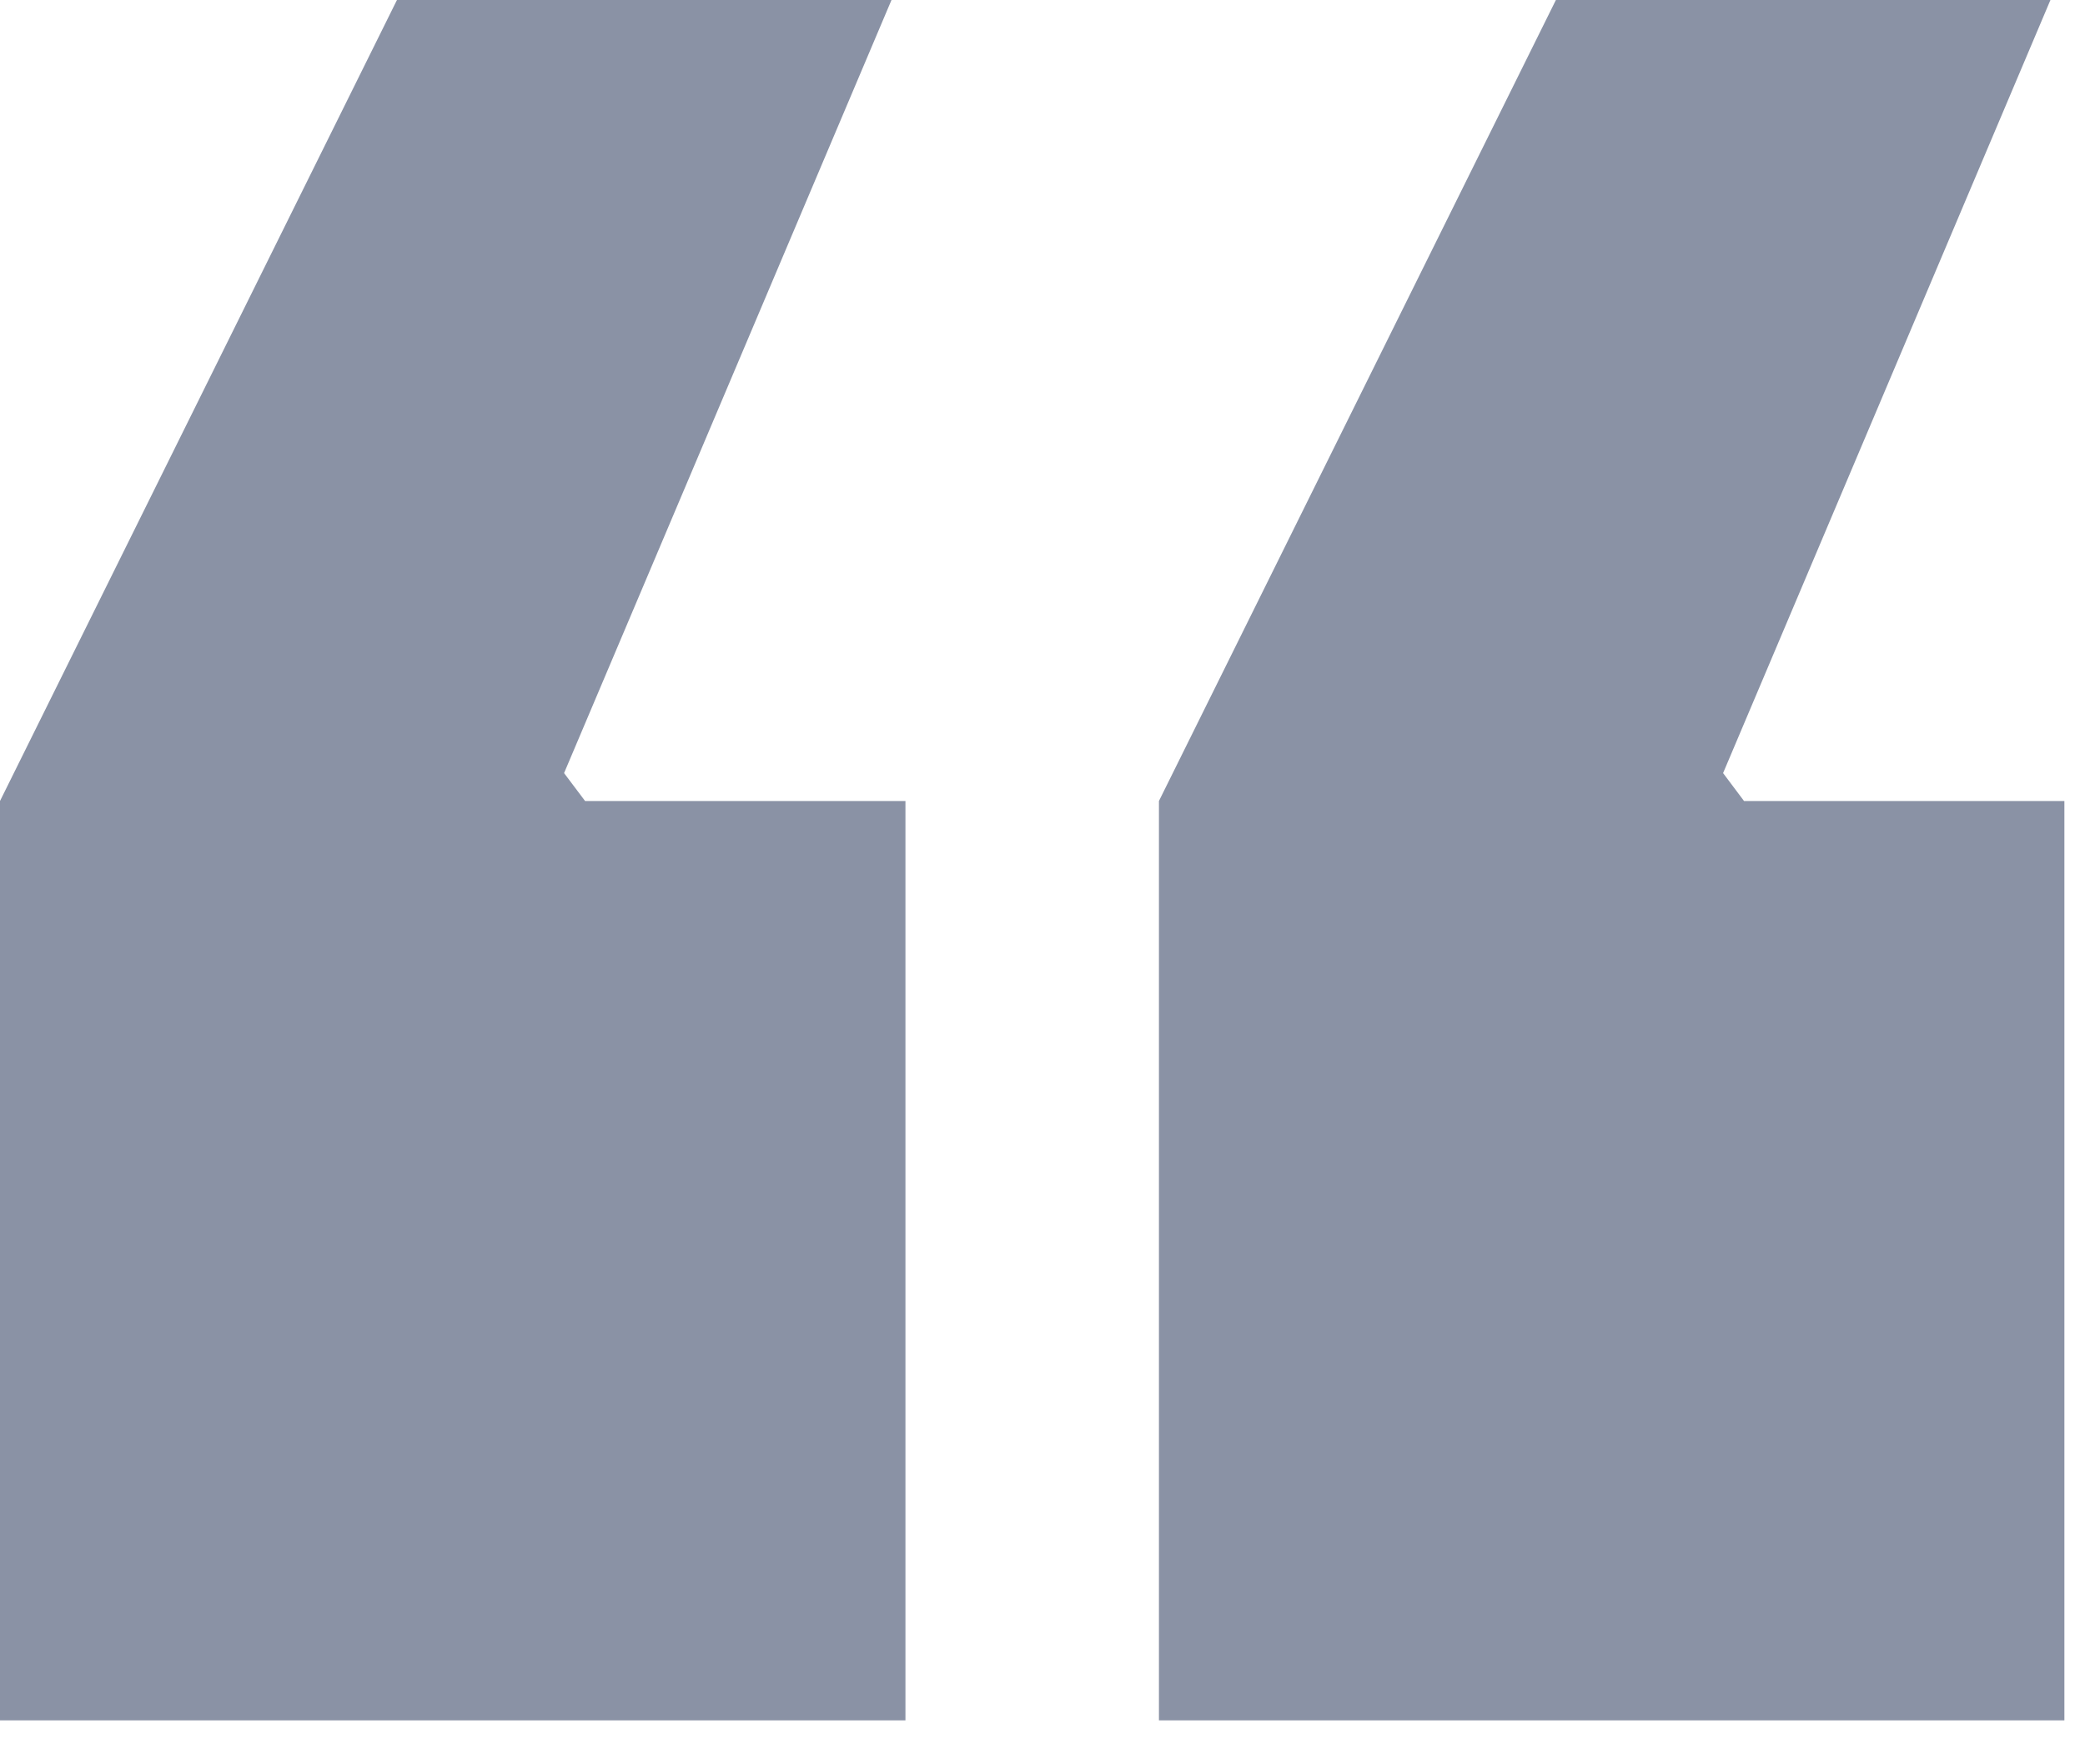 <svg width="26" height="22" viewBox="0 0 26 22" fill="none" xmlns="http://www.w3.org/2000/svg">
<path fill-rule="evenodd" clip-rule="evenodd" d="M4.95 0L0 9.988V21.452H11.291V9.988H7.296L7.034 9.64L11.117 0H4.95Z" fill="#8A92A5"/>
<path fill-rule="evenodd" clip-rule="evenodd" d="M19.402 0L14.452 9.988V21.452H25.743V9.988H21.748L21.487 9.64L25.569 0H19.402Z" fill="#8A92A5"/>
</svg>

